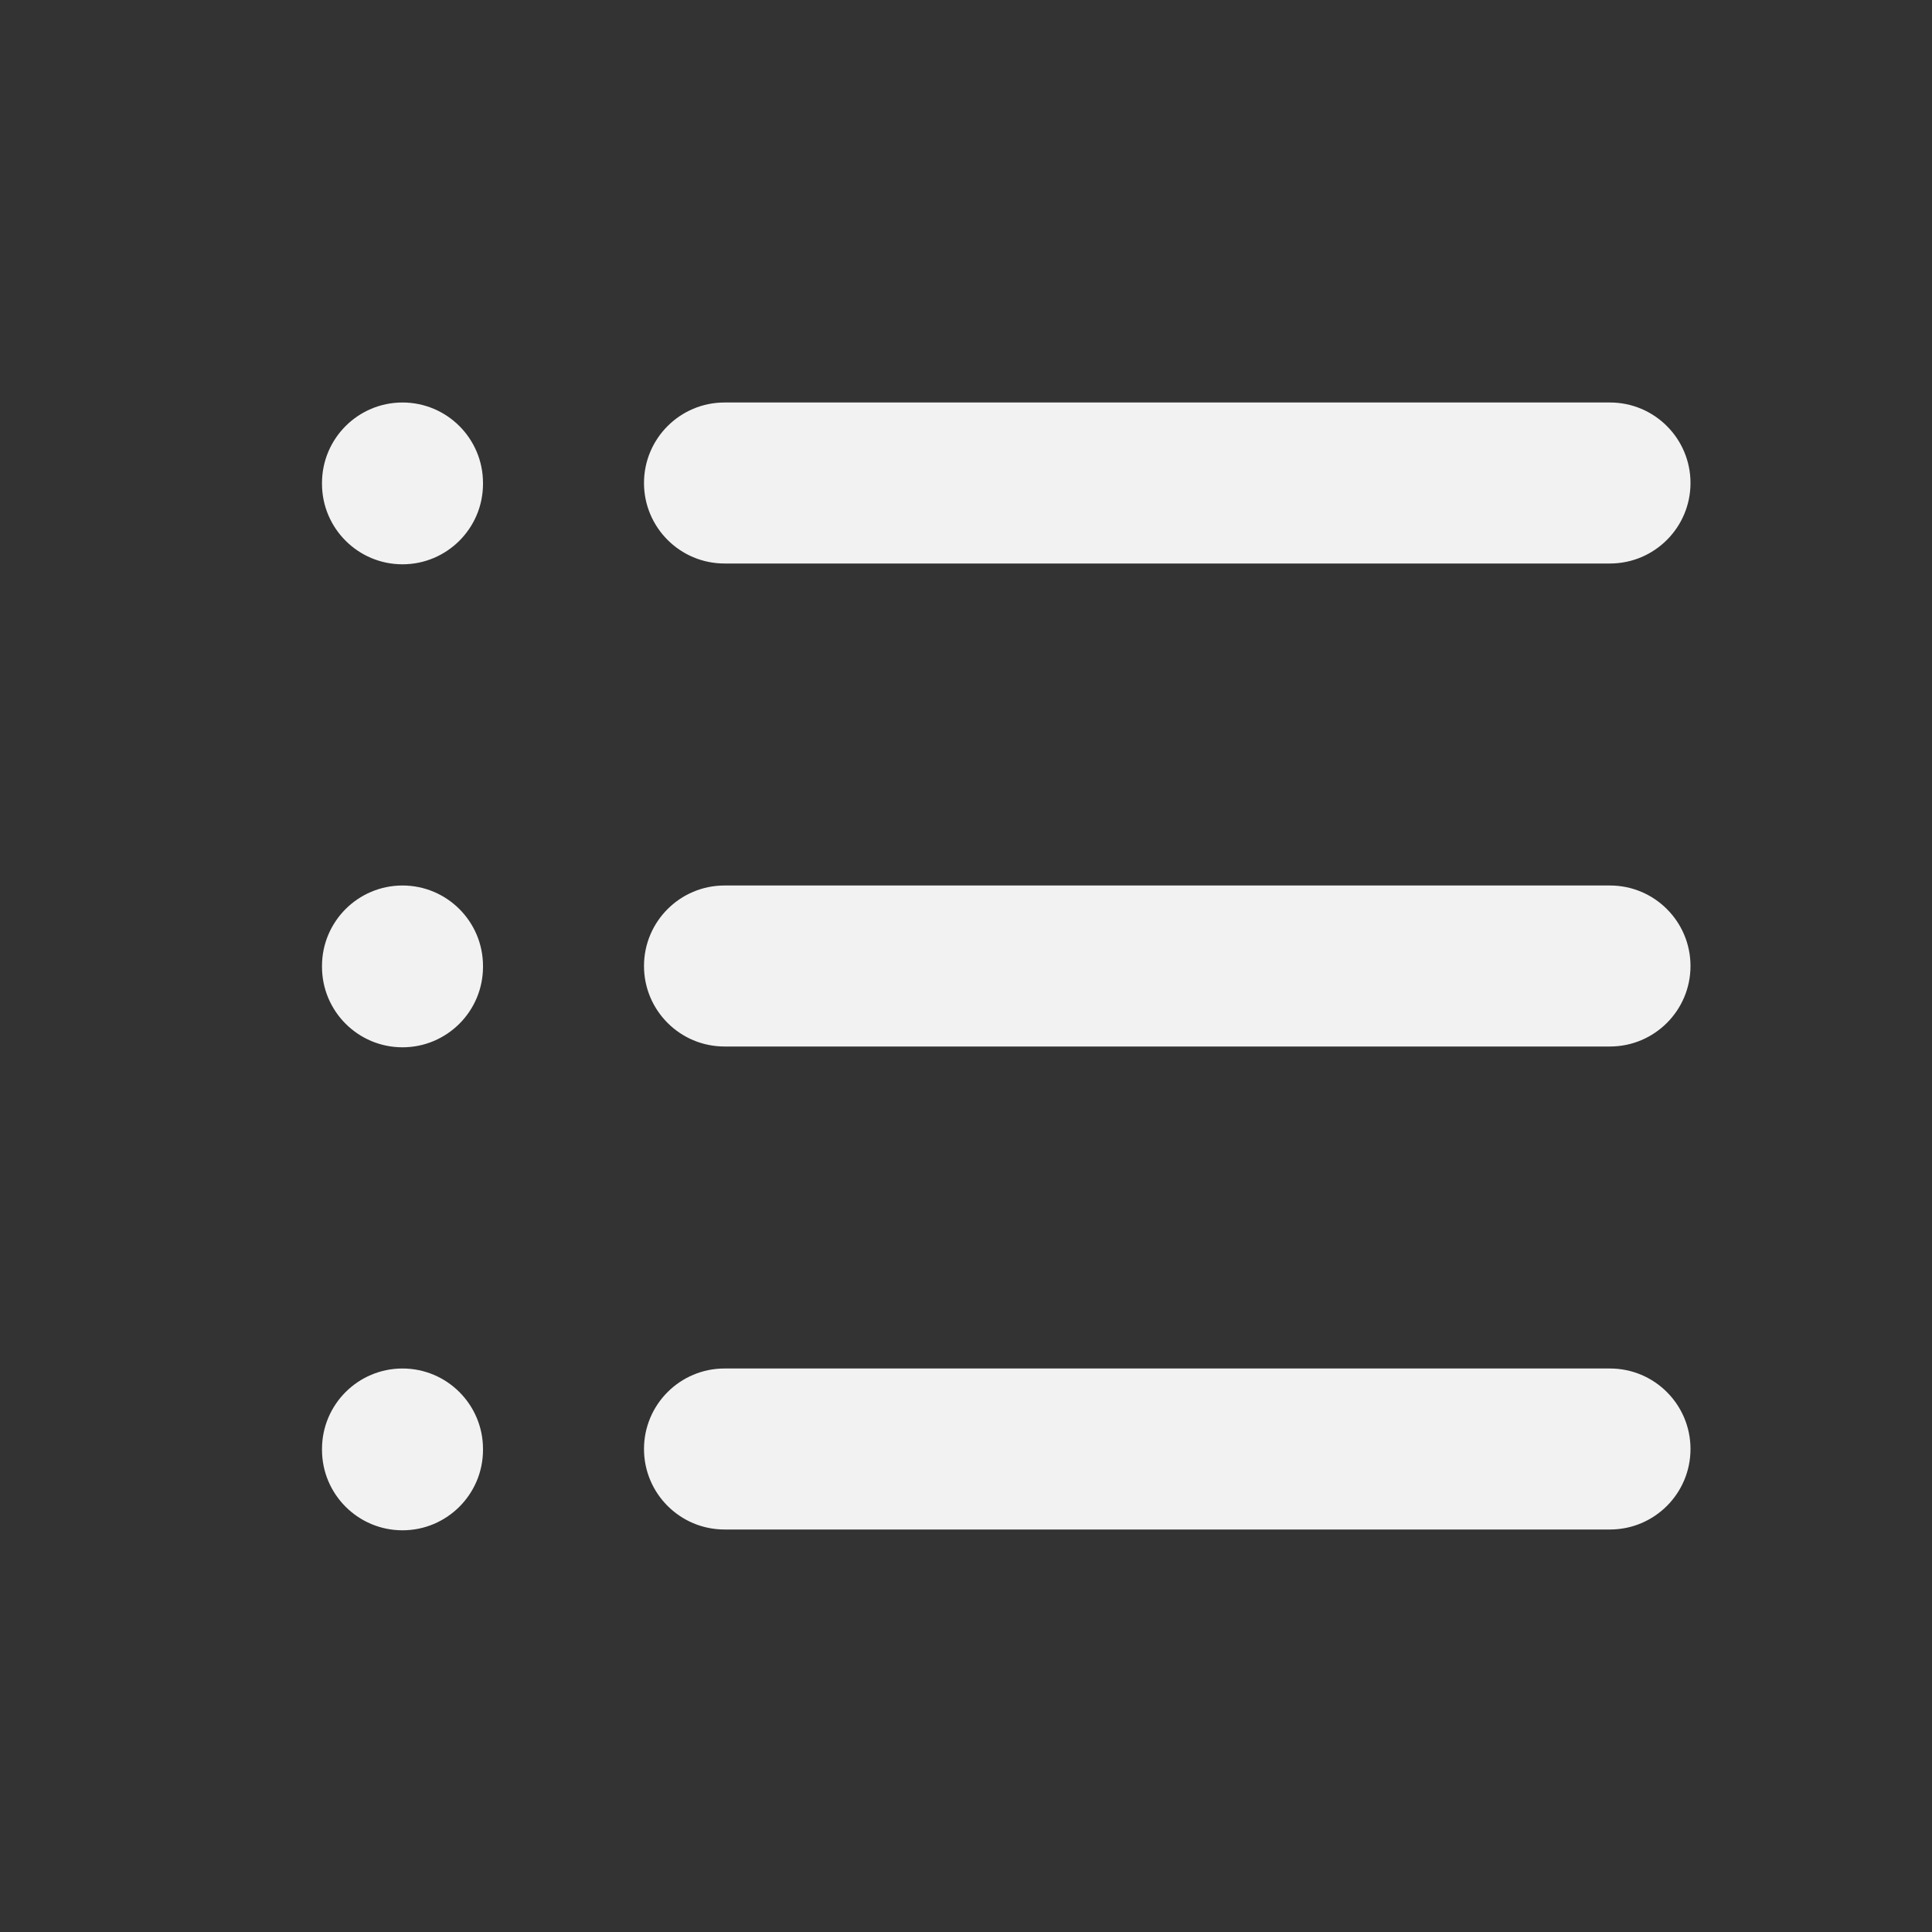 <svg width="24" height="24" viewBox="0 0 24 24" fill="none" xmlns="http://www.w3.org/2000/svg">
<rect x="0" y="0" width="24" height="24" fill="#333333" stroke="none"/>
<path fill-rule="evenodd" clip-rule="evenodd" d="M5 5C5.552 5 6 5.448 6 6V6.01C6 6.562 5.552 7.01 5 7.01C4.448 7.01 4 6.562 4 6.01V6C4 5.448 4.448 5 5 5ZM8 6C8 5.448 8.448 5 9 5H20C20.552 5 21 5.448 21 6C21 6.552 20.552 7 20 7H9C8.448 7 8 6.552 8 6ZM5 11C5.552 11 6 11.448 6 12V12.01C6 12.562 5.552 13.01 5 13.01C4.448 13.01 4 12.562 4 12.01V12C4 11.448 4.448 11 5 11ZM8 12C8 11.448 8.448 11 9 11H20C20.552 11 21 11.448 21 12C21 12.552 20.552 13 20 13H9C8.448 13 8 12.552 8 12ZM5 17C5.552 17 6 17.448 6 18V18.01C6 18.562 5.552 19.01 5 19.01C4.448 19.01 4 18.562 4 18.01V18C4 17.448 4.448 17 5 17ZM8 18C8 17.448 8.448 17 9 17H20C20.552 17 21 17.448 21 18C21 18.552 20.552 19 20 19H9C8.448 19 8 18.552 8 18Z" fill="#F2F2F2"/>
</svg>
